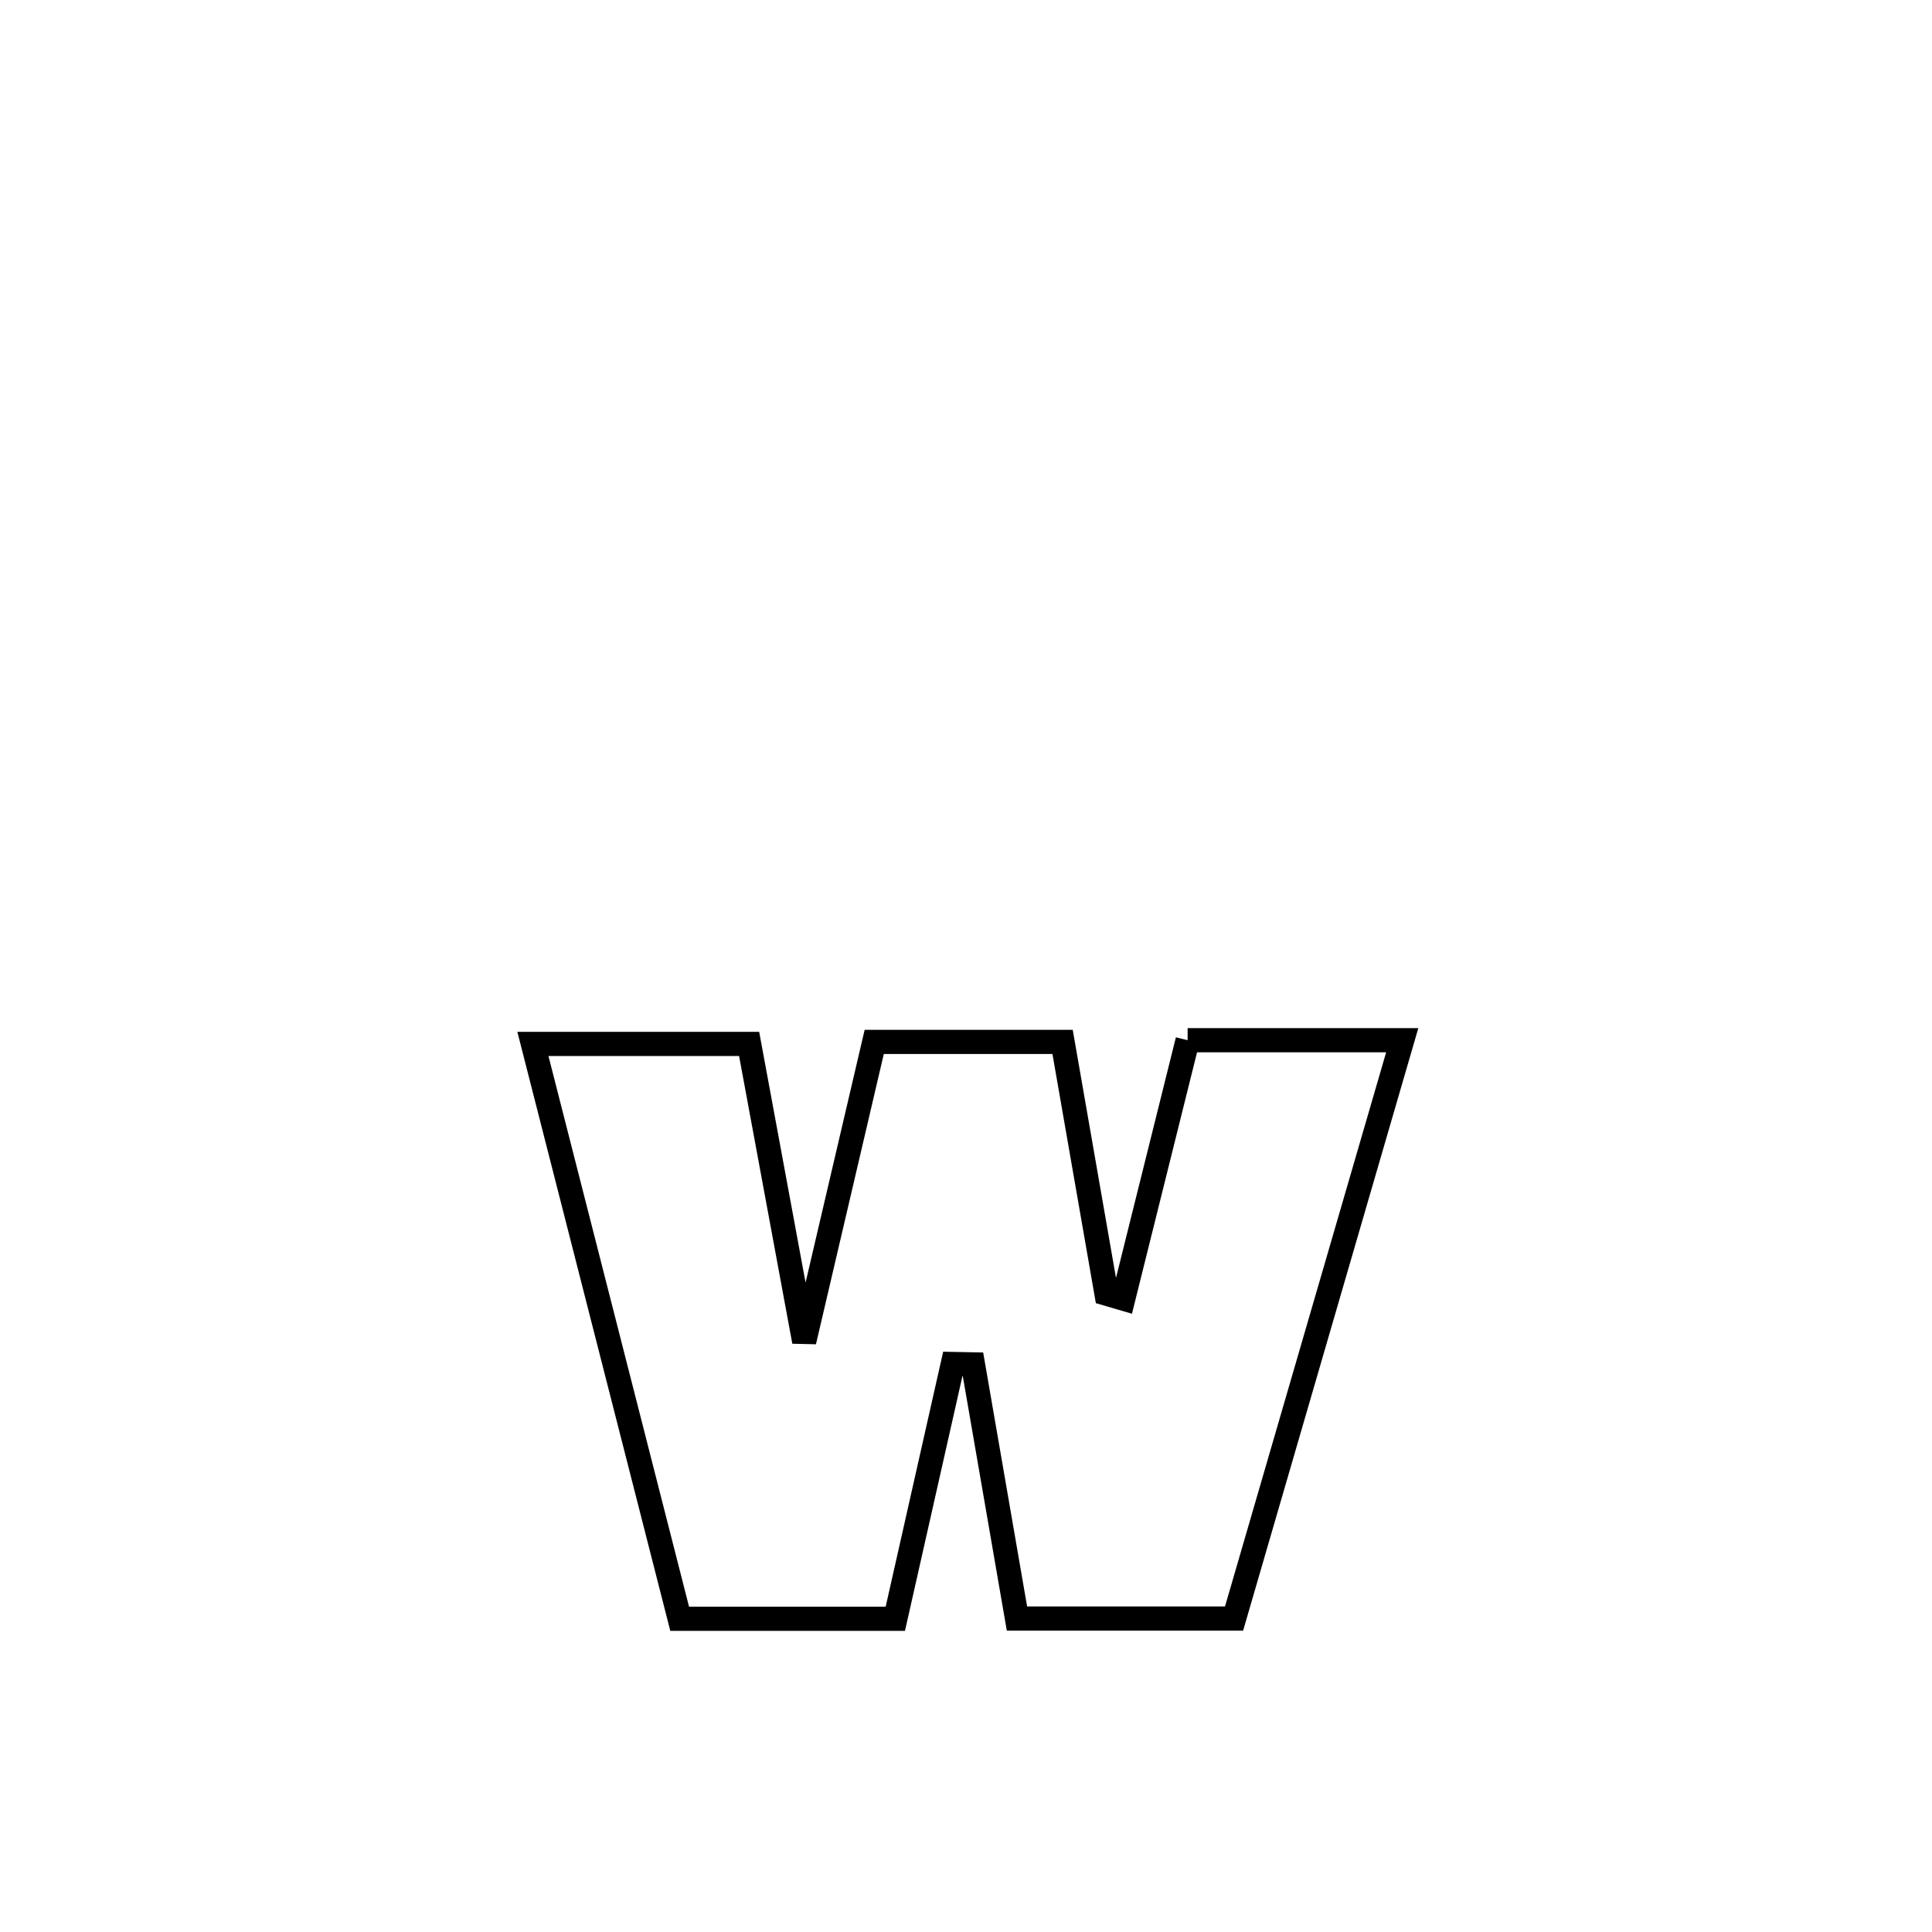 <svg xmlns="http://www.w3.org/2000/svg" viewBox="0.0 0.0 24.0 24.0" height="200px" width="200px"><path fill="none" stroke="black" stroke-width=".3" stroke-opacity="1.0"  filling="0" d="M14.753 12.922 L14.753 12.922 C15.642 12.922 16.531 12.922 17.419 12.922 L17.419 12.922 C16.723 15.317 16.027 17.711 15.33 20.106 L15.33 20.106 C14.431 20.106 13.532 20.106 12.633 20.106 L12.633 20.106 C12.615 20.003 12.103 17.039 12.087 16.948 L12.087 16.948 C12.004 16.946 11.92 16.944 11.836 16.943 L11.836 16.943 C11.598 17.998 11.36 19.053 11.122 20.109 L11.122 20.109 C11.045 20.109 8.474 20.109 8.443 20.109 L8.443 20.109 C7.835 17.729 7.228 15.349 6.62 12.968 L6.62 12.968 C7.515 12.968 8.41 12.968 9.306 12.968 L9.306 12.968 C9.534 14.201 9.762 15.433 9.99 16.665 L9.99 16.665 C10.28 15.424 10.57 14.183 10.86 12.943 L10.86 12.943 C11.64 12.943 12.42 12.943 13.2 12.943 L13.2 12.943 C13.236 13.148 13.707 15.85 13.745 16.07 L13.745 16.07 C13.815 16.09 13.884 16.11 13.954 16.131 L13.954 16.131 C14.22 15.061 14.487 13.991 14.753 12.922 L14.753 12.922"></path></svg>